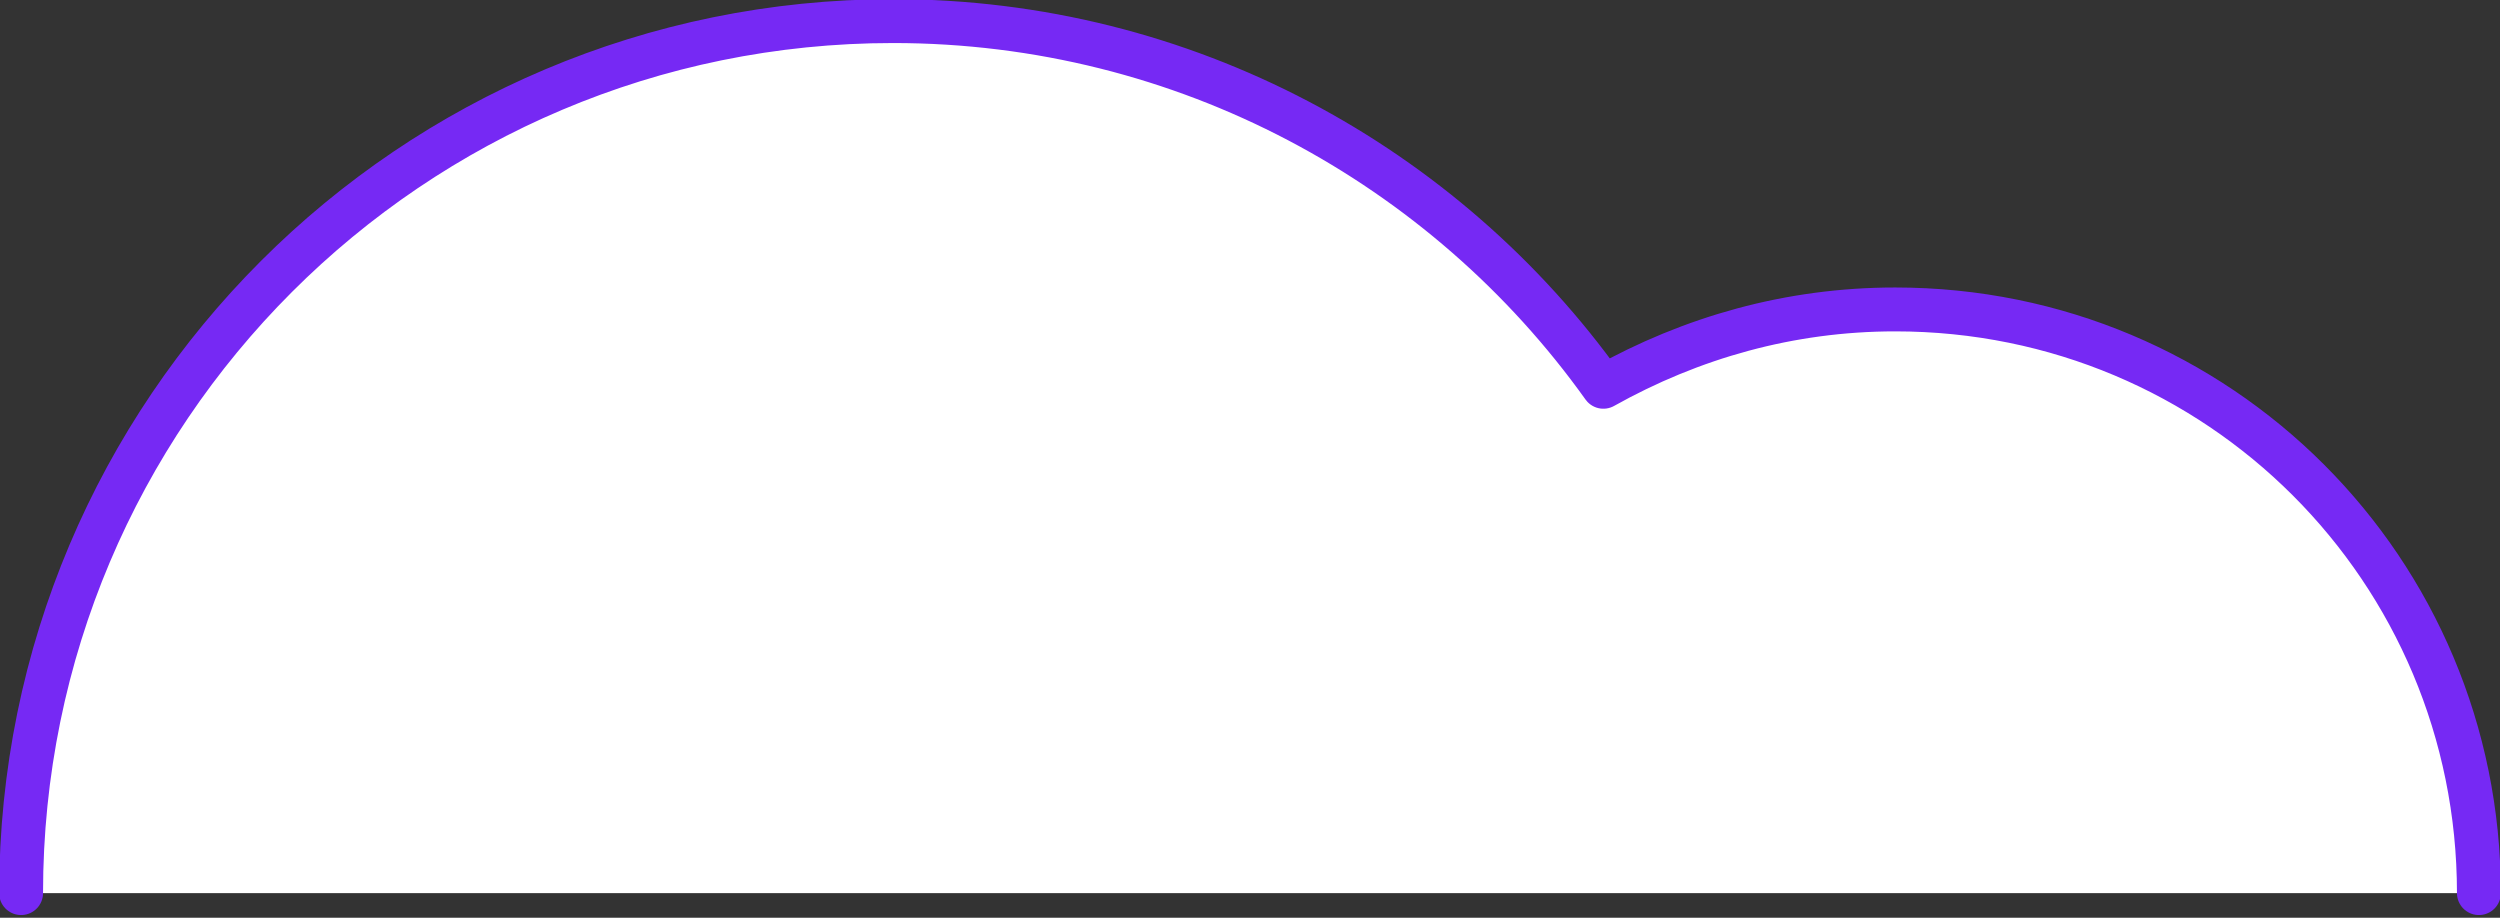 <!-- Generator: Adobe Illustrator 19.2.1, SVG Export Plug-In  -->
<svg version="1.1"
	 xmlns="http://www.w3.org/2000/svg" xmlns:xlink="http://www.w3.org/1999/xlink" xmlns:a="http://ns.adobe.com/AdobeSVGViewerExtensions/3.0/"
	 x="0px" y="0px" width="71.1px" height="26.1px" viewBox="0 0 71.1 26.1" style="enable-background:new 0 0 71.1 26.1;"
	 xml:space="preserve">
<rect x="0" y="0" width="71.1" height="26.1" fill="#333333" stroke="none"/>
<style type="text/css">
	.st0{fill:#FFFFFF;stroke:#7629F4;stroke-width:1.248;stroke-linecap:round;stroke-linejoin:round;stroke-miterlimit:10;}
</style>
<defs>
</defs>
<path class="st0" d="M70.5,25.4c0-9.2-7.4-16.6-16.6-16.6c-3,0-5.8,0.8-8.3,2.2C41.1,4.7,33.7,0.6,25.4,0.6
	C11.7,0.6,0.6,11.7,0.6,25.4"/>
</svg>
